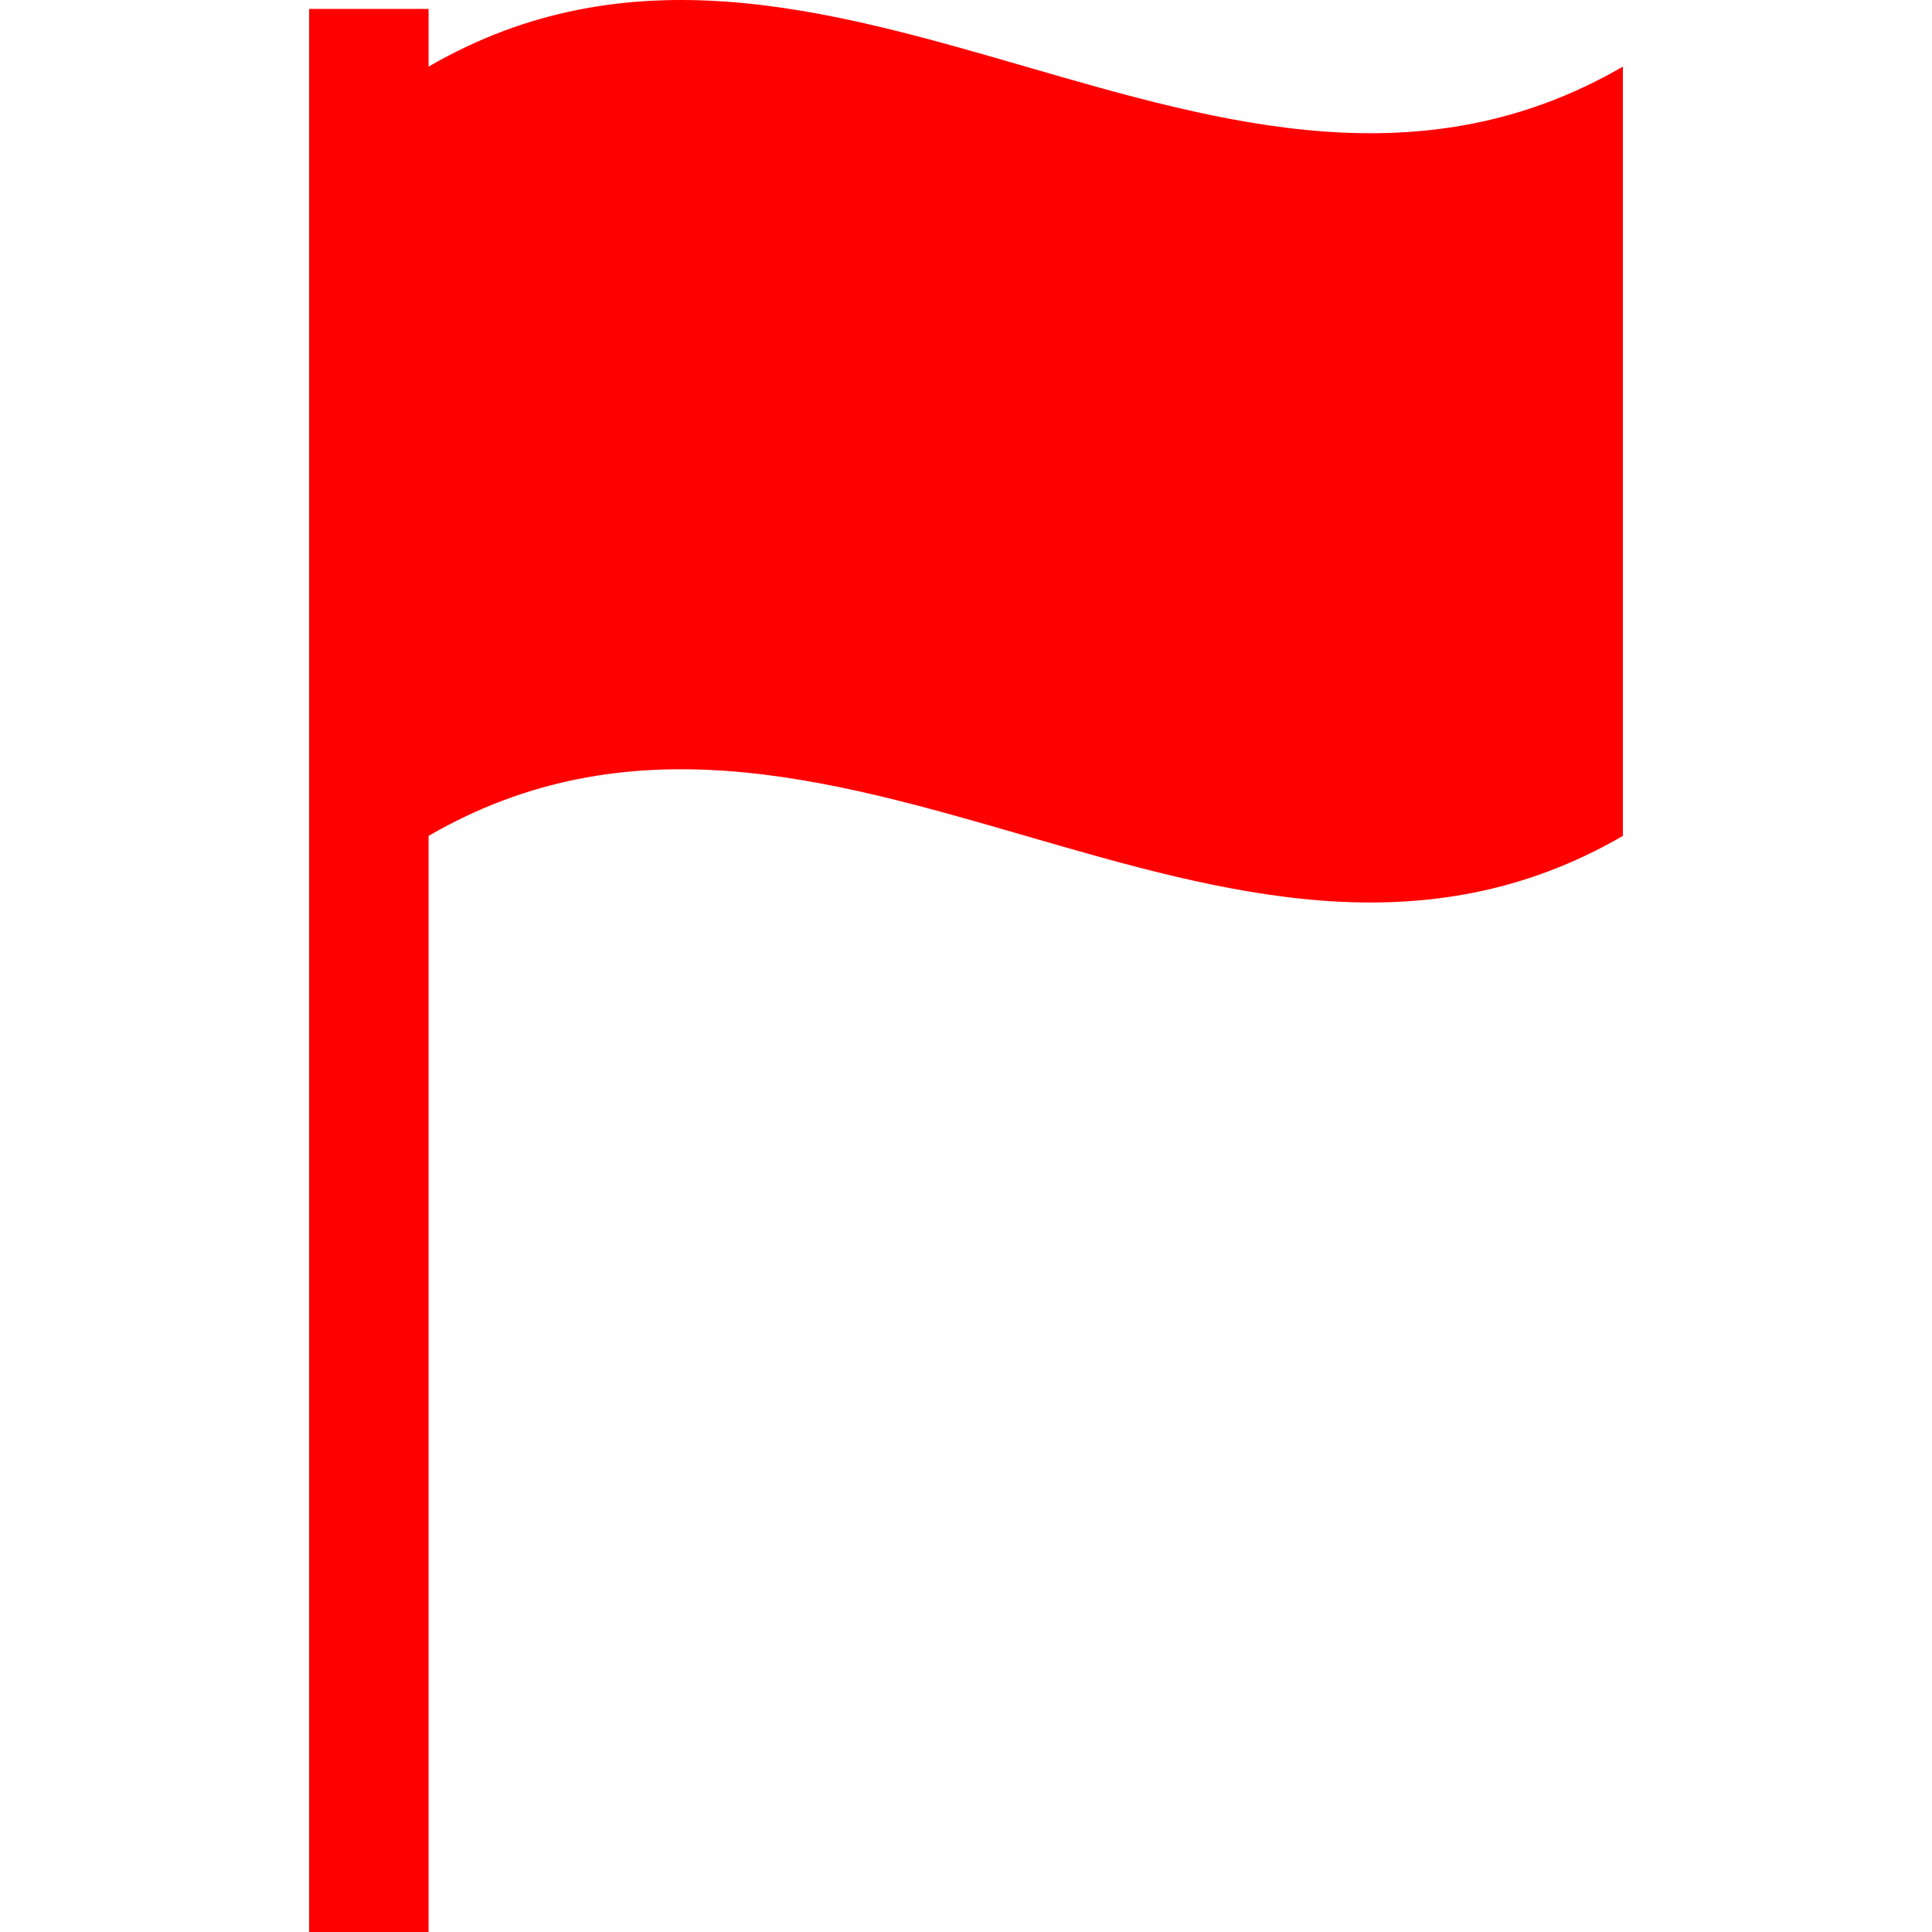 <svg height='300px' width='300px'  fill="#f00" xmlns="http://www.w3.org/2000/svg" xmlns:xlink="http://www.w3.org/1999/xlink" version="1.1" x="0px" y="0px" viewBox="0 0 27.199 40" style="enable-background:new 0 0 27.199 40;" xml:space="preserve"><path d="M0,0.185V40h2.473V17.306c8.242-4.778,16.484,4.778,24.727,0c0-5.309,0-10.617,0-15.927c-8.242,4.778-16.484-4.777-24.727,0  V0.185H0z"></path></svg>